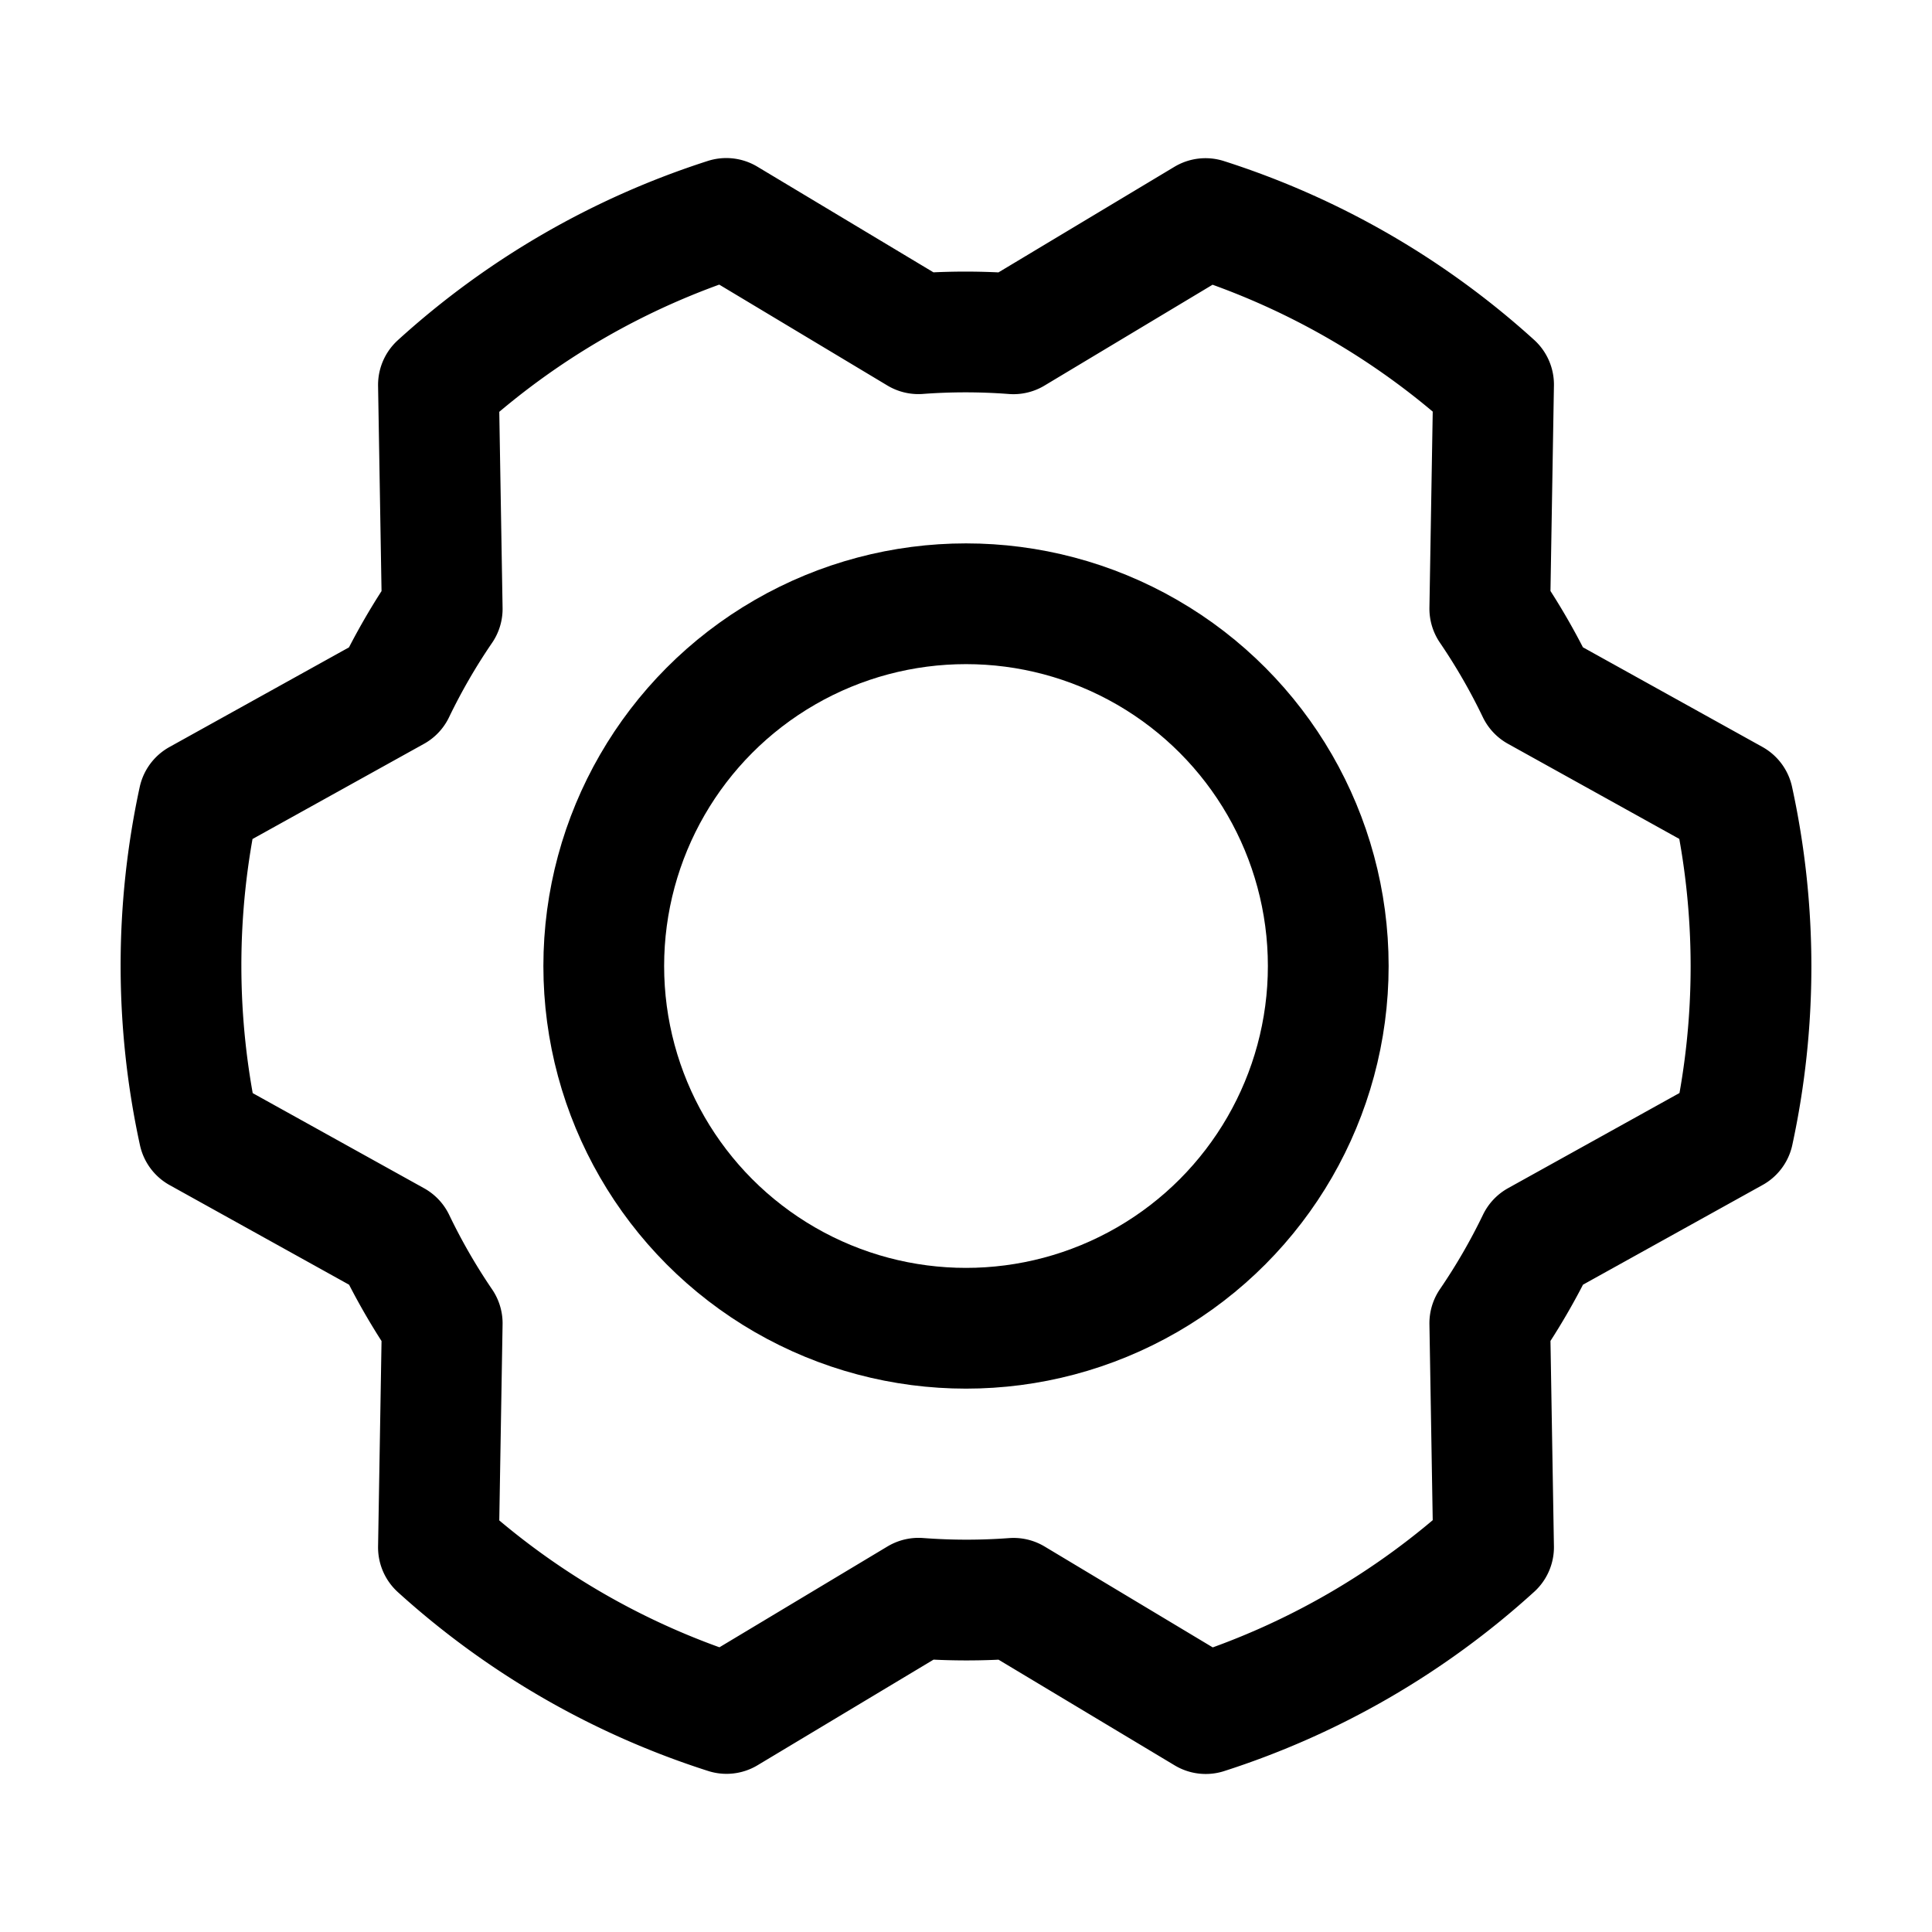 <svg id="Raw" xmlns="http://www.w3.org/2000/svg" viewBox="0 0 256.001 256.001">
  <rect width="256" height="256" fill="none"/>
  <circle cx="128.001" cy="128.002" r="48" fill="none" stroke="#000" stroke-linecap="round" stroke-linejoin="round" stroke-width="16"/>
  <path d="M197.406,80.651a83.912,83.912,0,0,1,6.287,10.91L229.64,105.964a103.89,103.89,0,0,1,.032,44.058L203.711,164.433a83.912,83.912,0,0,1-6.305,10.9l.499,29.672a103.89,103.89,0,0,1-38.139,22.056l-25.461-15.277a83.911,83.911,0,0,1-12.592-.01L96.267,227.043a103.89,103.89,0,0,1-38.171-22.001l.5-29.688a83.911,83.911,0,0,1-6.287-10.91L26.362,150.04a103.89,103.89,0,0,1-.032-44.058L52.291,91.571a83.912,83.912,0,0,1,6.305-10.9L58.096,50.999A103.89,103.89,0,0,1,96.235,28.943l25.461,15.277a83.911,83.911,0,0,1,12.592.01L159.735,28.961a103.889,103.889,0,0,1,38.171,22.001Z" fill="none" stroke="#000" stroke-linecap="round" stroke-linejoin="round" stroke-width="16"/>
</svg>
